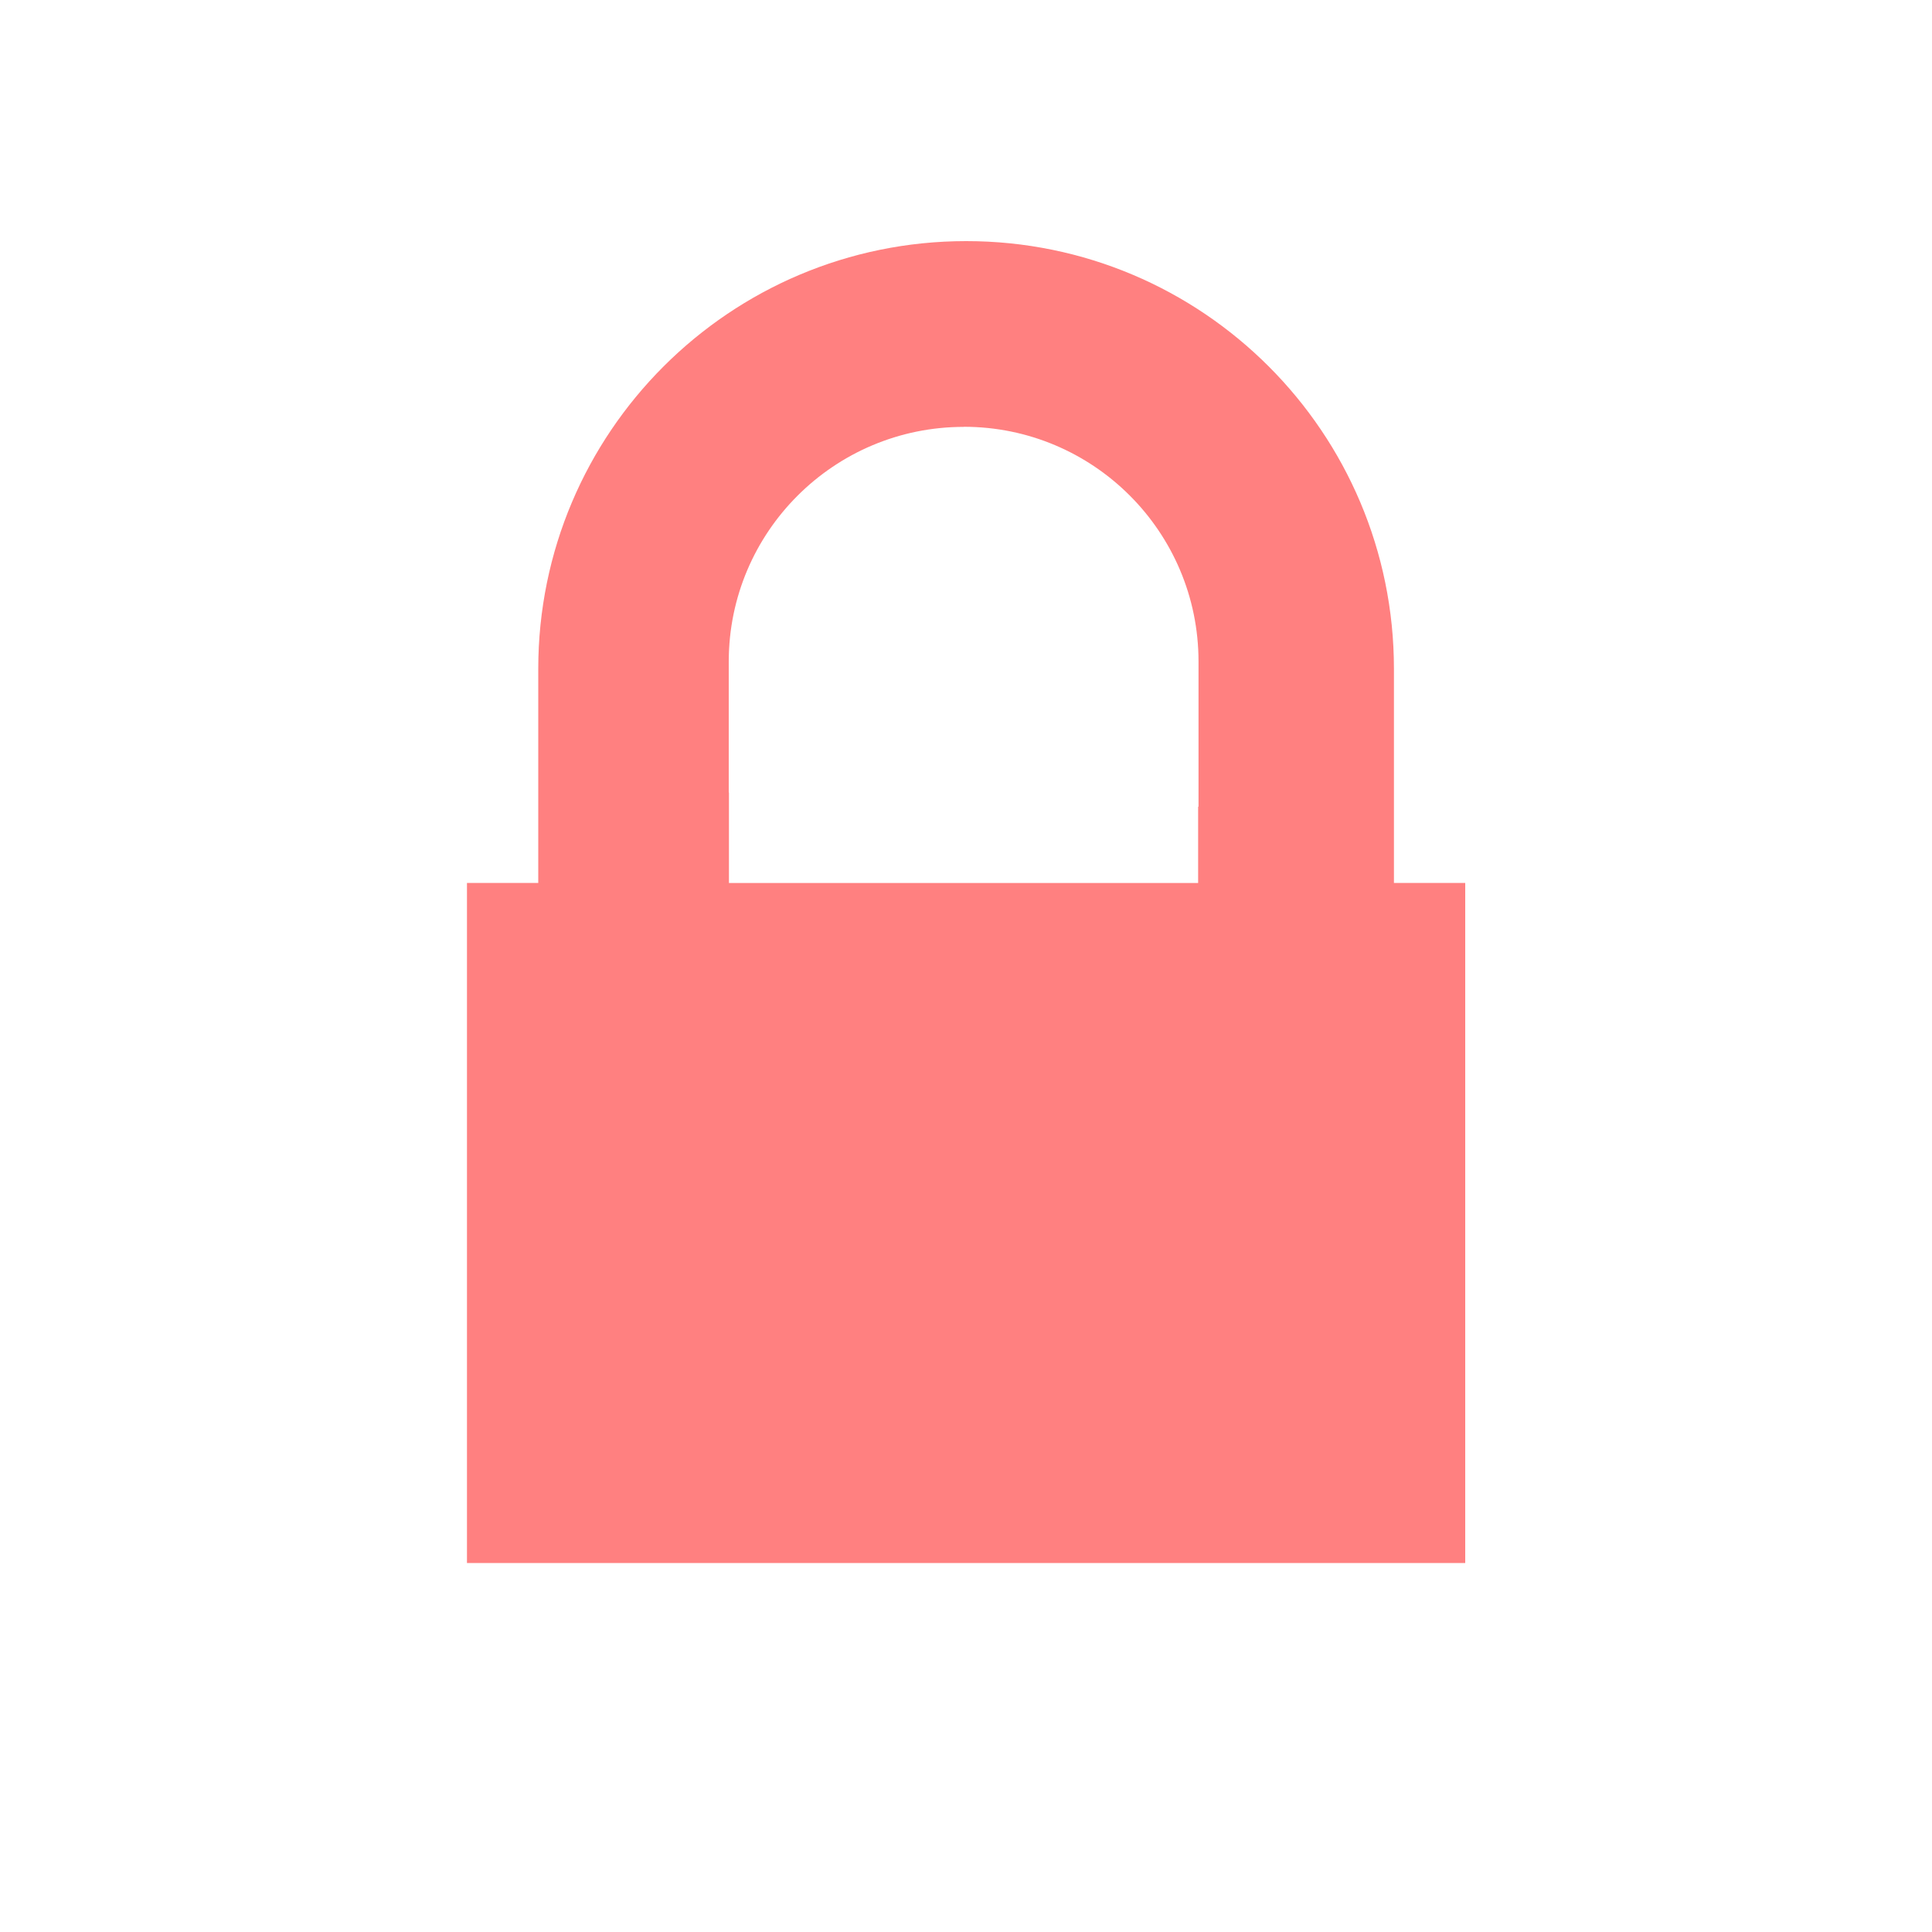 <?xml version="1.0" encoding="UTF-8" standalone="no"?>
<svg
   xmlns:dc="http://purl.org/dc/elements/1.1/"
   xmlns:cc="http://creativecommons.org/ns#"
   xmlns:rdf="http://www.w3.org/1999/02/22-rdf-syntax-ns#"
   xmlns:svg="http://www.w3.org/2000/svg"
   xmlns="http://www.w3.org/2000/svg"
   xmlns:sodipodi="http://sodipodi.sourceforge.net/DTD/sodipodi-0.dtd"
   xmlns:inkscape="http://www.inkscape.org/namespaces/inkscape"
   width="20"
   height="20"
   id="svg2"
   version="1.1"
   inkscape:version="0.91 r13725"
   sodipodi:docname="lock2-screen.svg"
   inkscape:export-filename="/home/bpetersen/projects/deltachat-android/MessengerProj/src/main/res/drawable-xxhdpi/ic_ab_lock_screen.png"
   inkscape:export-xdpi="324"
   inkscape:export-ydpi="324">
  <defs
     id="defs8" />
  <sodipodi:namedview
     pagecolor="#ffffff"
     bordercolor="#666666"
     borderopacity="1"
     objecttolerance="10"
     gridtolerance="10"
     guidetolerance="10"
     inkscape:pageopacity="0"
     inkscape:pageshadow="2"
     inkscape:window-width="1543"
     inkscape:window-height="876"
     id="namedview6"
     showgrid="false"
     inkscape:zoom="33.37544"
     inkscape:cx="11.546542"
     inkscape:cy="10.170071"
     inkscape:window-x="57"
     inkscape:window-y="24"
     inkscape:window-maximized="1"
     inkscape:current-layer="svg2"
     inkscape:document-rotation="0" />
  <path
     d="m 10.002,2.496 c -2.446,0 -4.43,1.982 -4.43,4.428 l 0,2.216 -0.738,0 0,7.04 10.334,0 0,-7.04 -0.738,0 0,-2.216 c 0,-2.446 -1.982,-4.428 -4.428,-4.428 z M 9.977,4.418 c 1.342,0 2.43,1.088 2.43,2.43 l 0,1.503 -0.004,0 0,0.79 -4.857,0 0,-0.938 -0.002,0 0,-1.354 c 0,-1.342 1.09,-2.43 2.433,-2.43 z"
     id="path4"
     style="fill:#ff8080;fill-opacity:1"
     inkscape:connector-curvature="0"
     inkscape:export-filename="/home/bpetersen/projects/deltachat-android/MessengerProj/src/main/res/drawable-xhdpi/path4.png"
     inkscape:export-xdpi="216"
     inkscape:export-ydpi="216" />
</svg>
